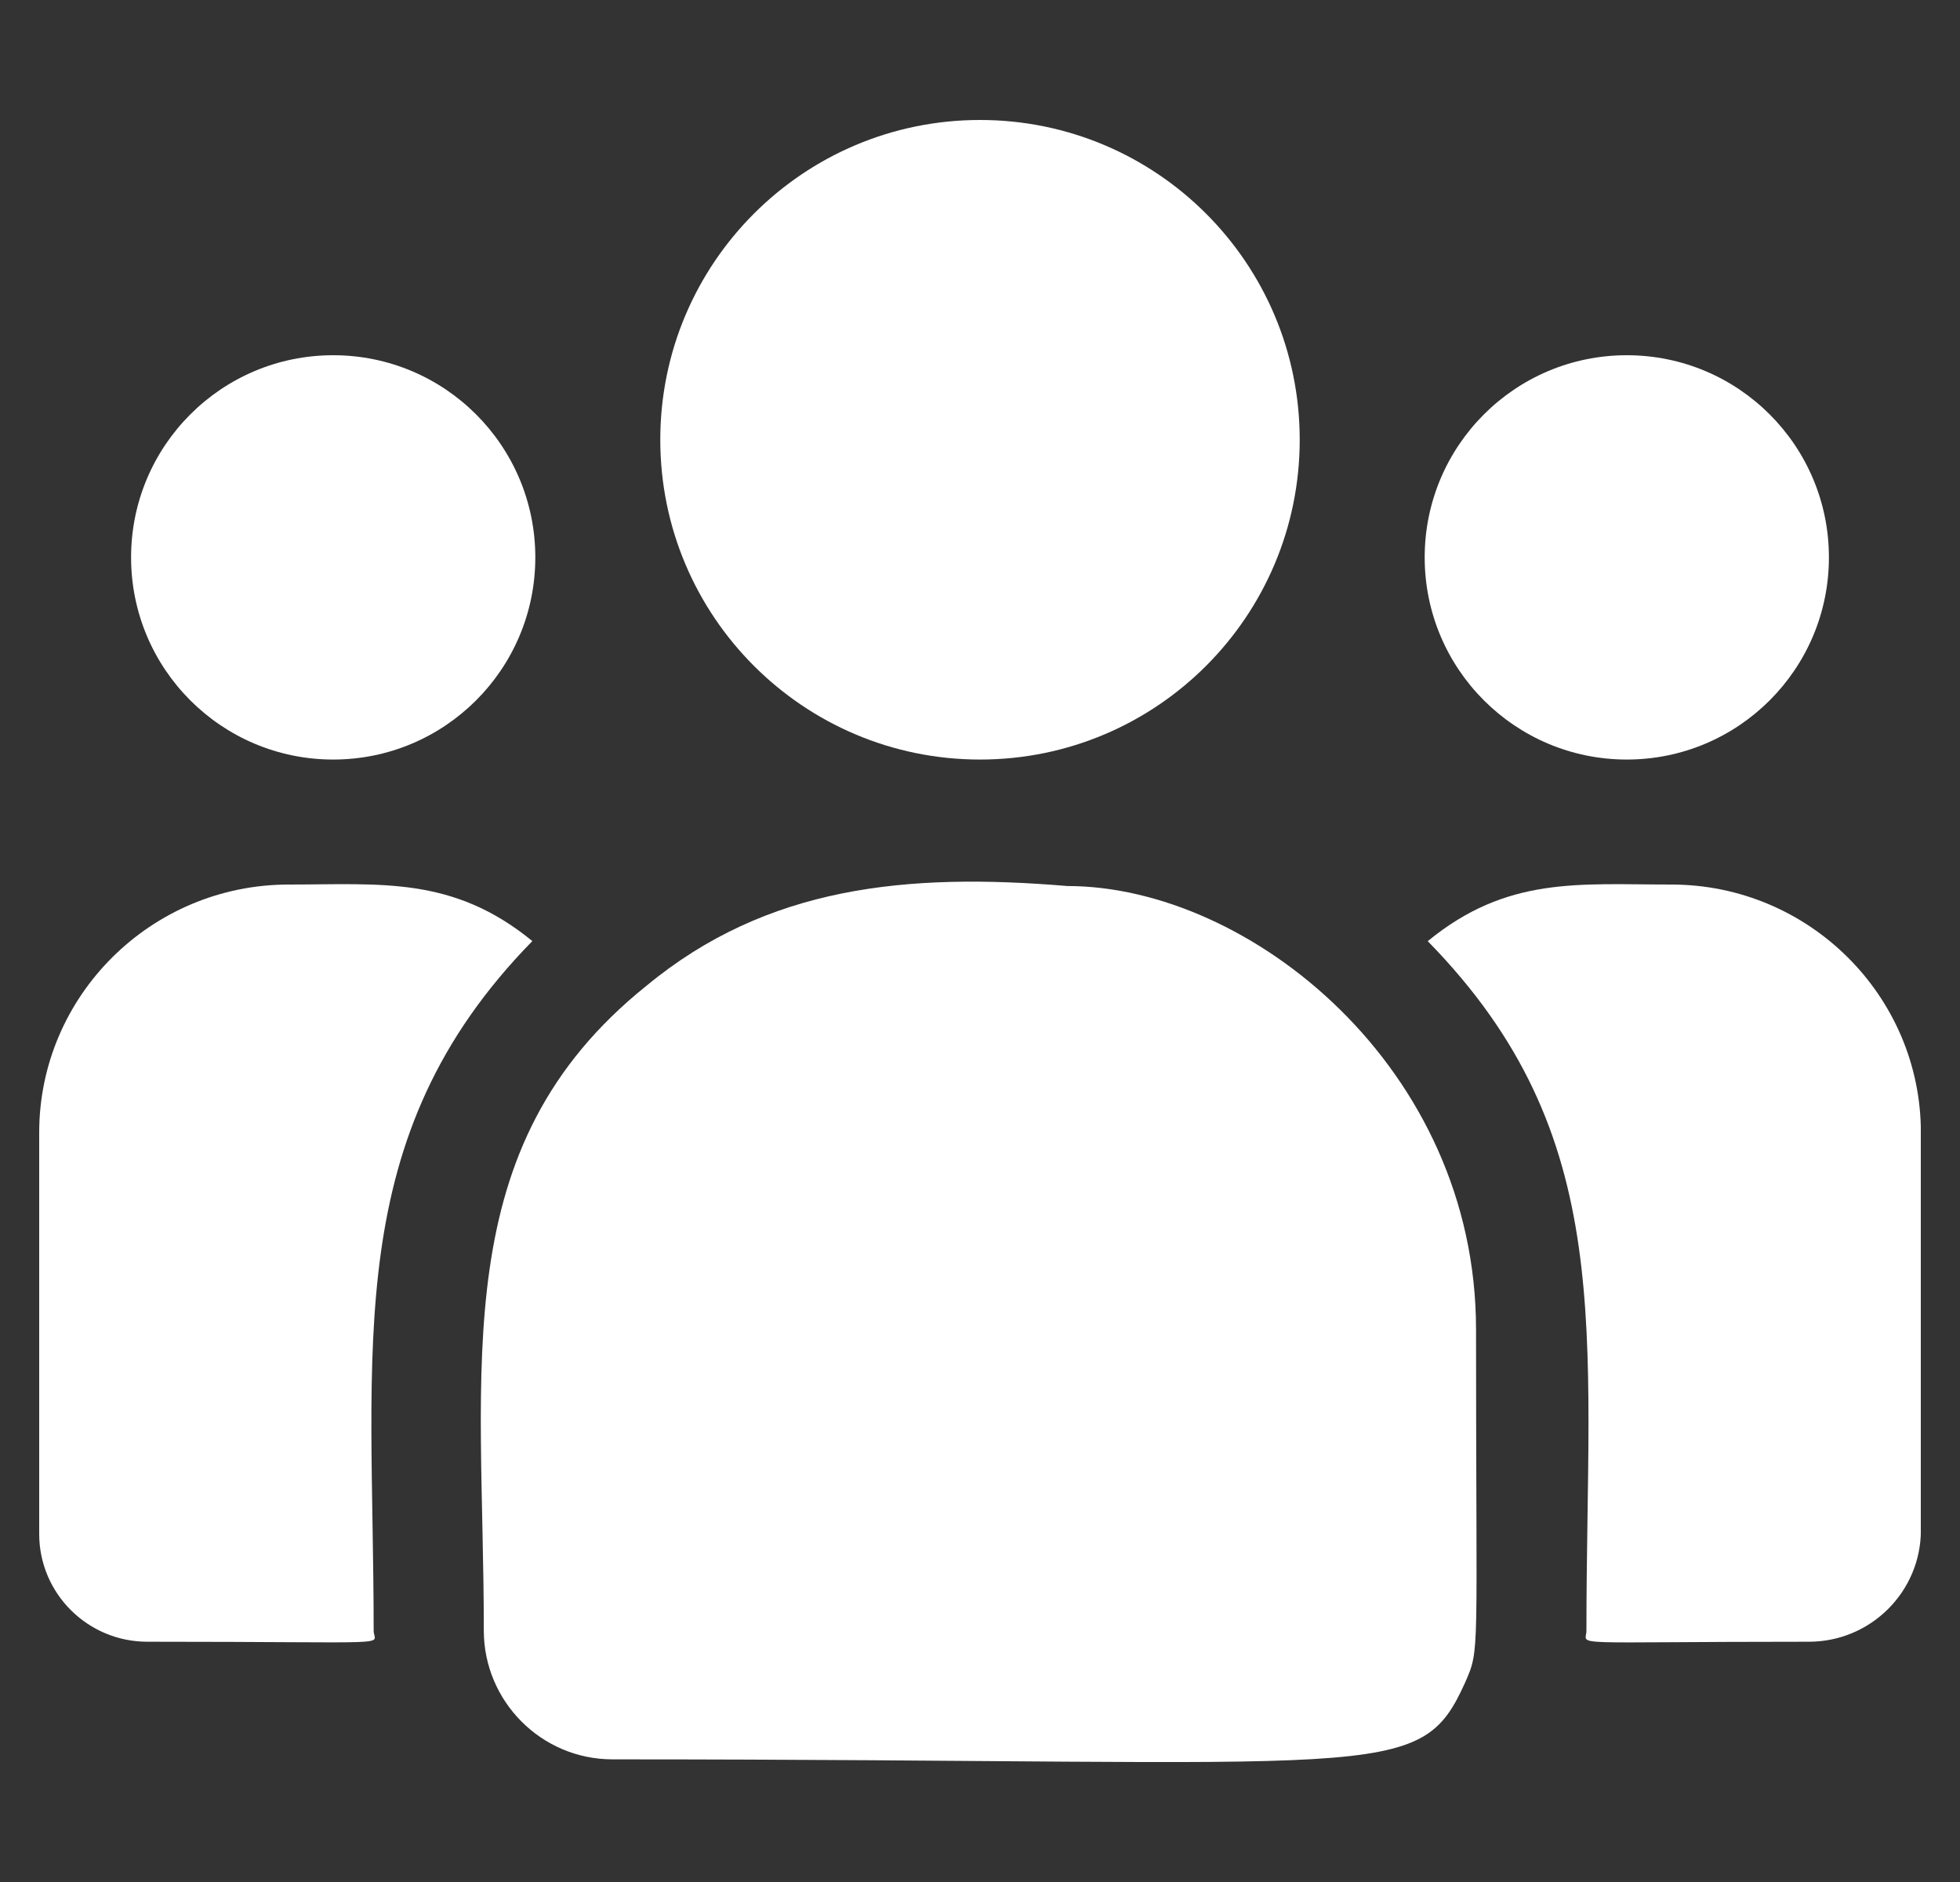 <svg width="25" height="24" viewBox="0 0 25 24" fill="none" xmlns="http://www.w3.org/2000/svg">
<rect x="0" y="0" width="25" height="24" fill="#333333" stroke="none"/>
<g clip-path="url(#clip0_730_8901)">
<path d="M12.5 9.686C14.752 9.686 16.578 7.86 16.578 5.608C16.578 3.356 14.752 1.53 12.5 1.53C10.248 1.53 8.422 3.356 8.422 5.608C8.422 7.86 10.248 9.686 12.5 9.686Z" fill="white"/>
<path d="M20.75 9.686C22.174 9.686 23.328 8.532 23.328 7.108C23.328 5.684 22.174 4.53 20.75 4.53C19.326 4.53 18.172 5.684 18.172 7.108C18.172 8.532 19.326 9.686 20.75 9.686Z" fill="white"/>
<path d="M4.25 9.686C5.674 9.686 6.828 8.532 6.828 7.108C6.828 5.684 5.674 4.53 4.25 4.53C2.826 4.53 1.672 5.684 1.672 7.108C1.672 8.532 2.826 9.686 4.25 9.686Z" fill="white"/>
<path d="M6.79 12.001C5.775 11.17 4.856 11.28 3.683 11.28C1.928 11.28 0.5 12.699 0.5 14.443V19.562C0.5 20.32 1.118 20.936 1.879 20.936C5.161 20.936 4.766 20.995 4.766 20.794C4.766 17.167 4.336 14.507 6.79 12.001Z" fill="white"/>
<path d="M13.615 11.299C11.566 11.127 9.784 11.3 8.248 12.569C5.676 14.629 6.171 17.402 6.171 20.794C6.171 21.692 6.901 22.436 7.813 22.436C17.707 22.436 18.101 22.755 18.688 21.456C18.88 21.016 18.827 21.156 18.827 16.953C18.827 13.614 15.936 11.299 13.615 11.299Z" fill="white"/>
<path d="M21.318 11.28C20.138 11.28 19.224 11.171 18.211 12.002C20.647 14.489 20.235 16.967 20.235 20.795C20.235 20.997 19.907 20.936 23.073 20.936C23.861 20.936 24.501 20.298 24.501 19.514V14.444C24.501 12.7 23.073 11.28 21.318 11.28Z" fill="white"/>
</g>
<defs>
<clipPath id="clip0_730_8901">
<rect width="24" height="24" fill="white" transform="translate(0.5)"/>
</clipPath>
</defs>
</svg>

